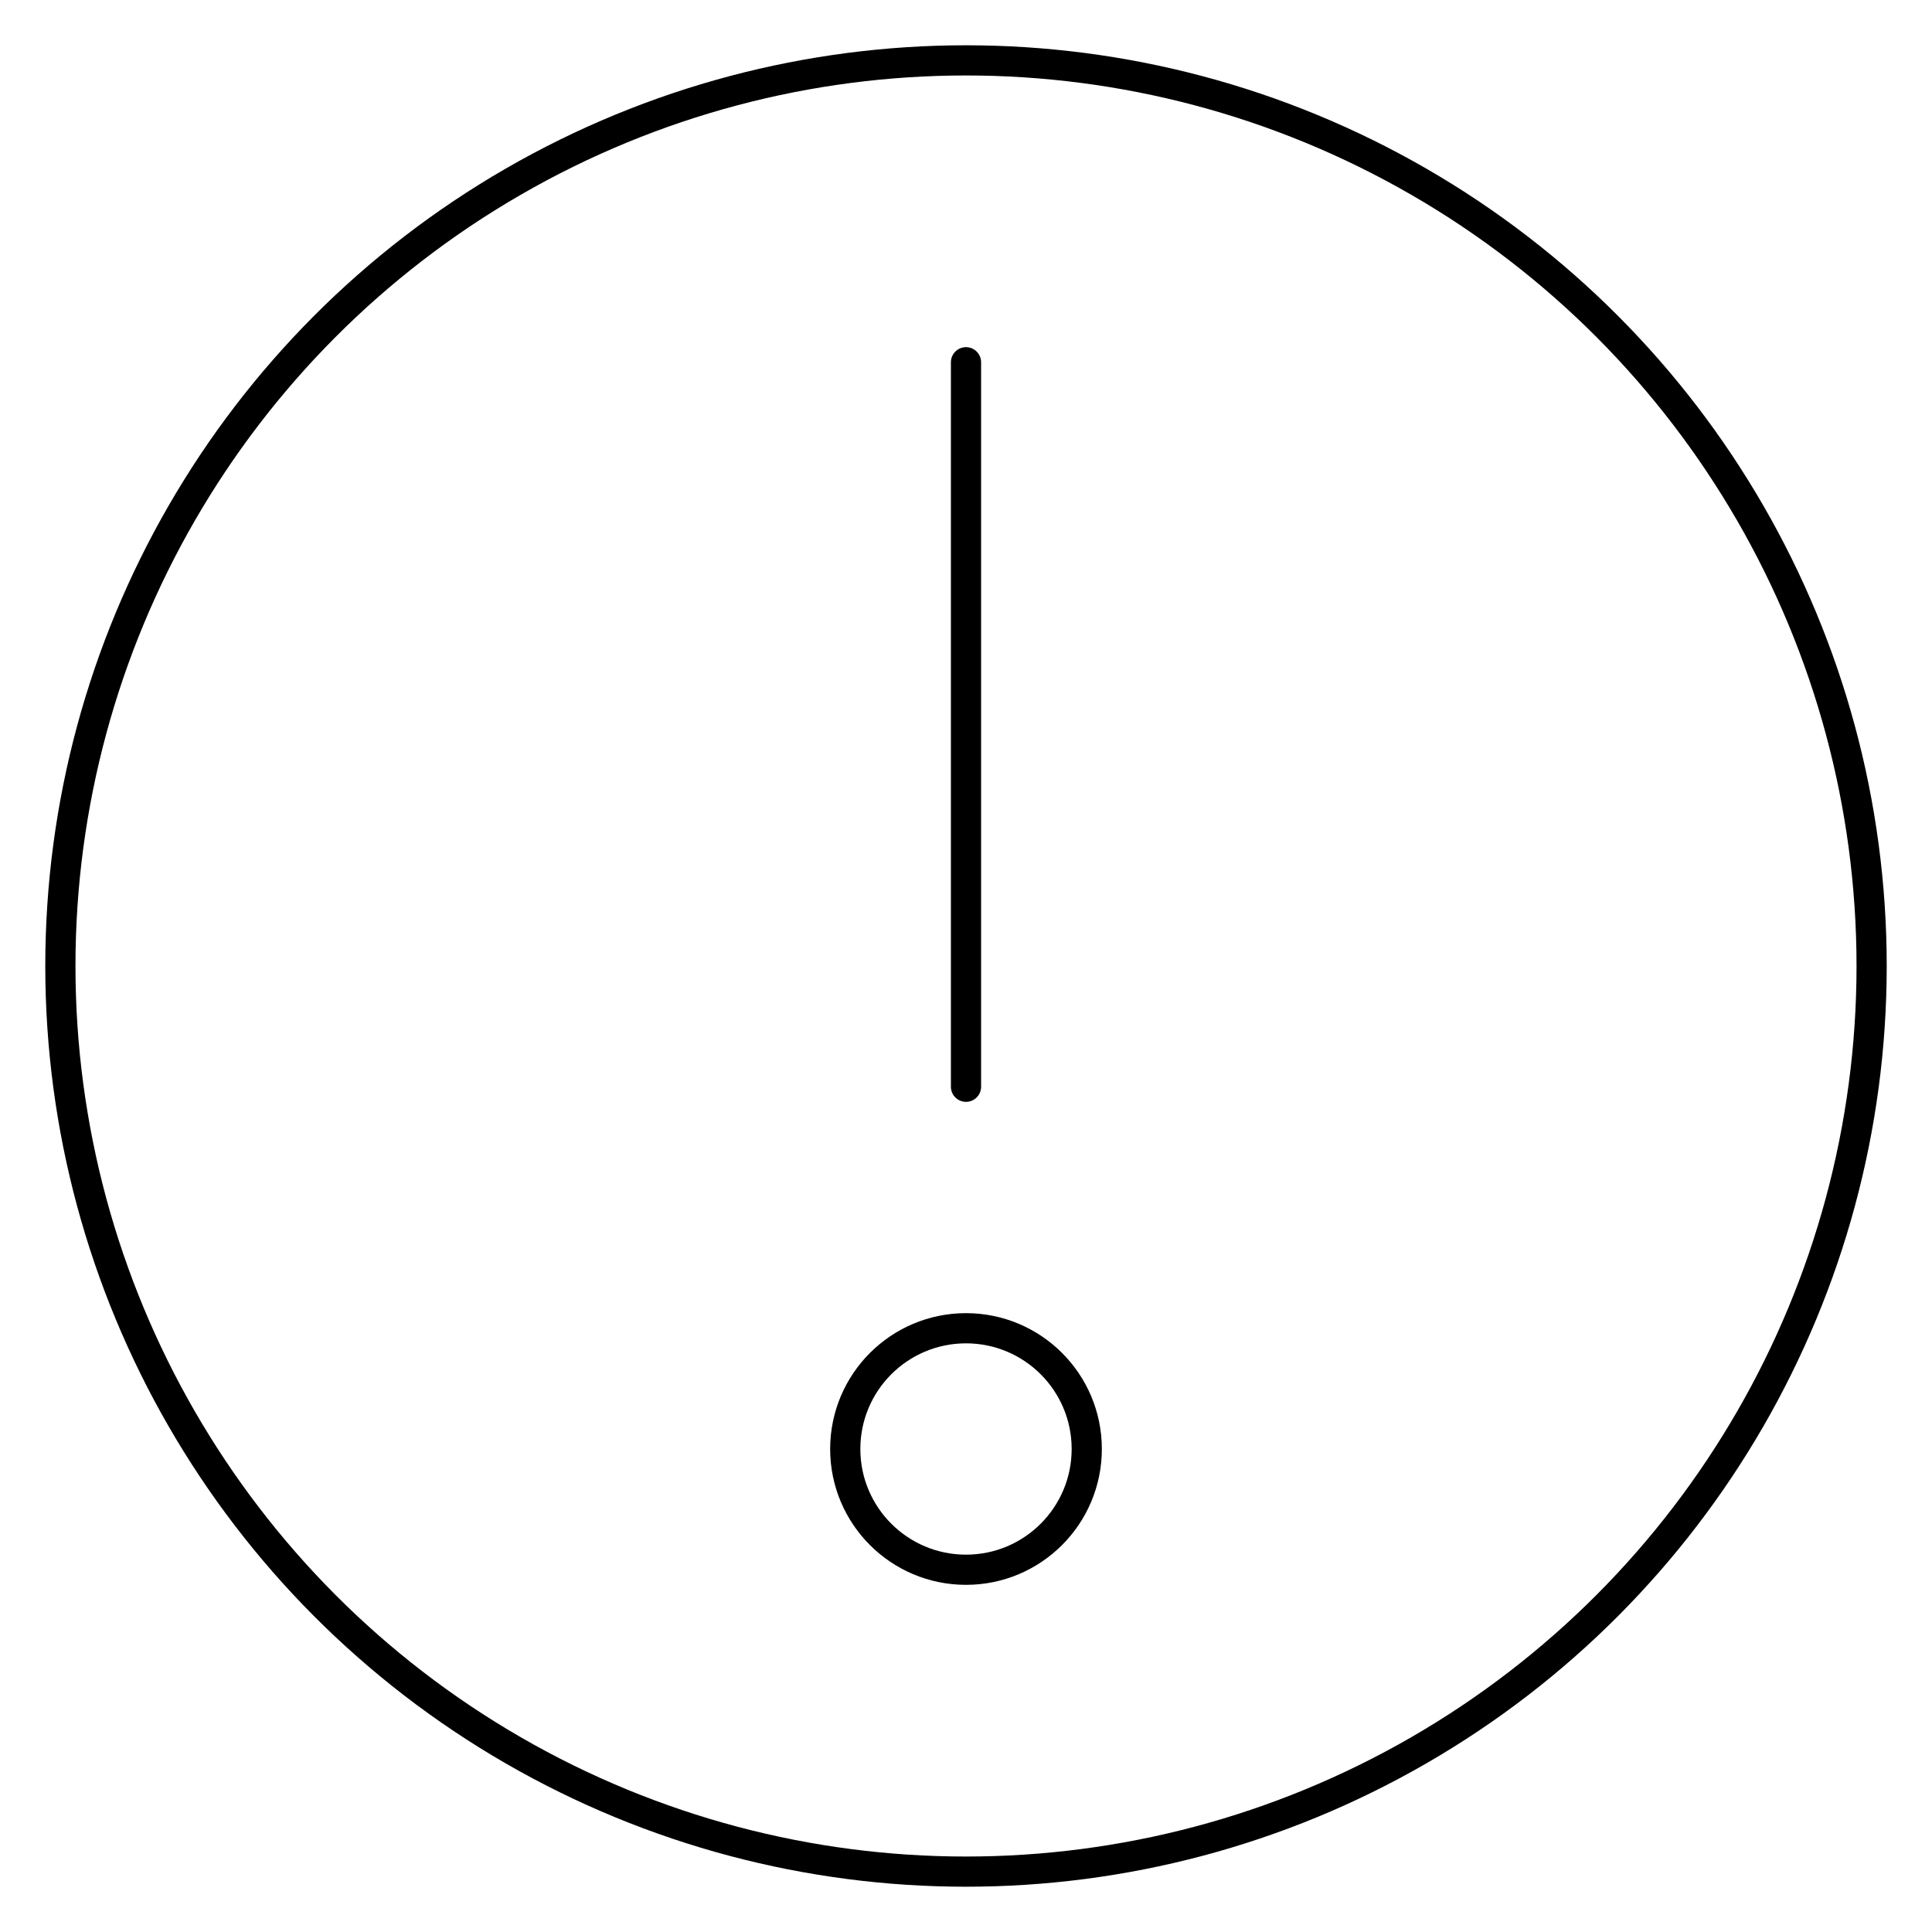 <svg xmlns="http://www.w3.org/2000/svg" width="32" height="32" viewBox="0 0 32 32" fill="none" stroke="currentColor" stroke-width="0.5" stroke-linecap="round" stroke-linejoin="round">
<line x1="16" y1="6" x2="16" y2="18"/>
<circle cx="16" cy="16" r="15"/>
<circle cx="16" cy="24" r="2"/>
</svg>
